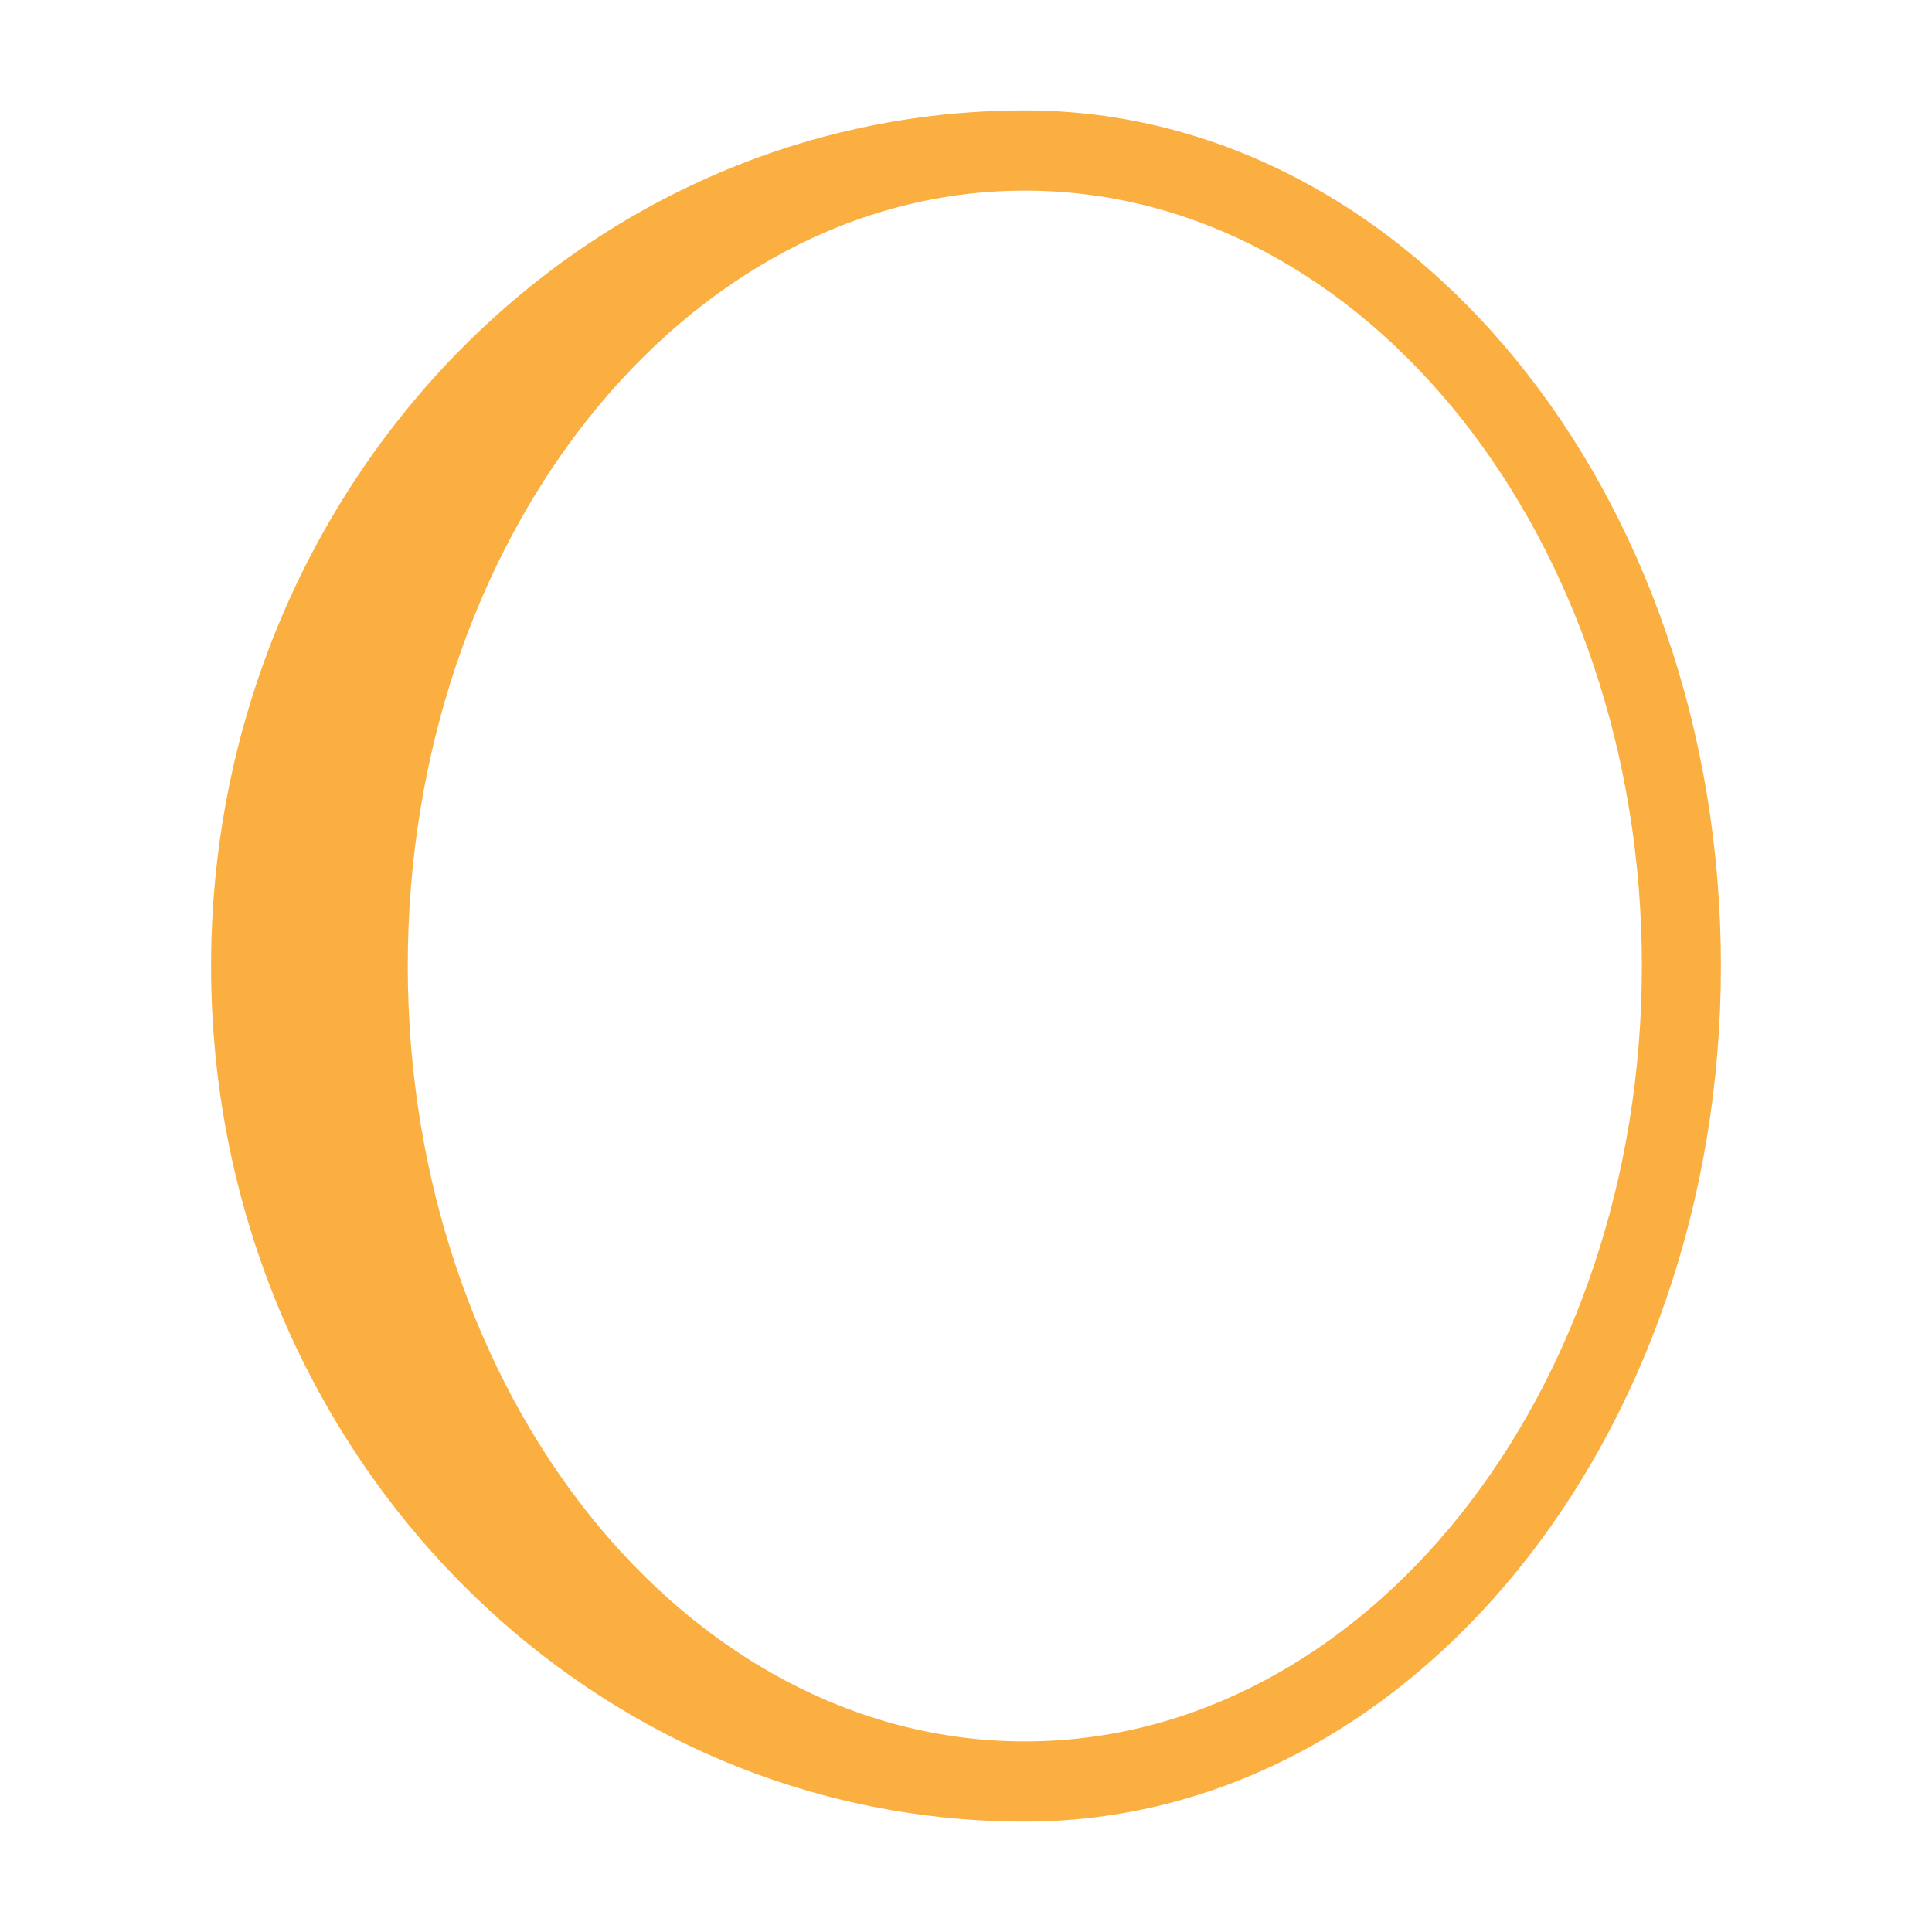 <?xml version="1.0" encoding="UTF-8" standalone="no"?>
<svg width="35px" height="35px" viewBox="0 0 35 35" version="1.1" xmlns="http://www.w3.org/2000/svg" xmlns:xlink="http://www.w3.org/1999/xlink" xmlns:sketch="http://www.bohemiancoding.com/sketch/ns">
    <!-- Generator: Sketch 3.3.3 (12072) - http://www.bohemiancoding.com/sketch -->
    <title>state-container</title>
    <desc>Created with Sketch.</desc>
    <defs></defs>
    <g id="State-Editor" stroke="none" stroke-width="1" fill="none" fill-rule="evenodd" sketch:type="MSPage">
        <g id="state-container" sketch:type="MSArtboardGroup" fill="#FAAF40">
            <path d="M18.567,31.547 C12.402,31.547 7.387,25.245 7.387,17.5 C7.387,9.755 12.402,3.453 18.567,3.453 C24.73,3.453 29.744,9.755 29.744,17.5 C29.744,25.245 24.73,31.547 18.567,31.547 M18.567,2 C10.423,2 3.824,8.941 3.824,17.5 C3.824,26.06 10.423,33 18.567,33 C25.53,33 31.176,26.06 31.176,17.5 C31.176,8.941 25.53,2 18.567,2" id="container-copy-2" sketch:type="MSShapeGroup"></path>
        </g>
    </g>
</svg>
